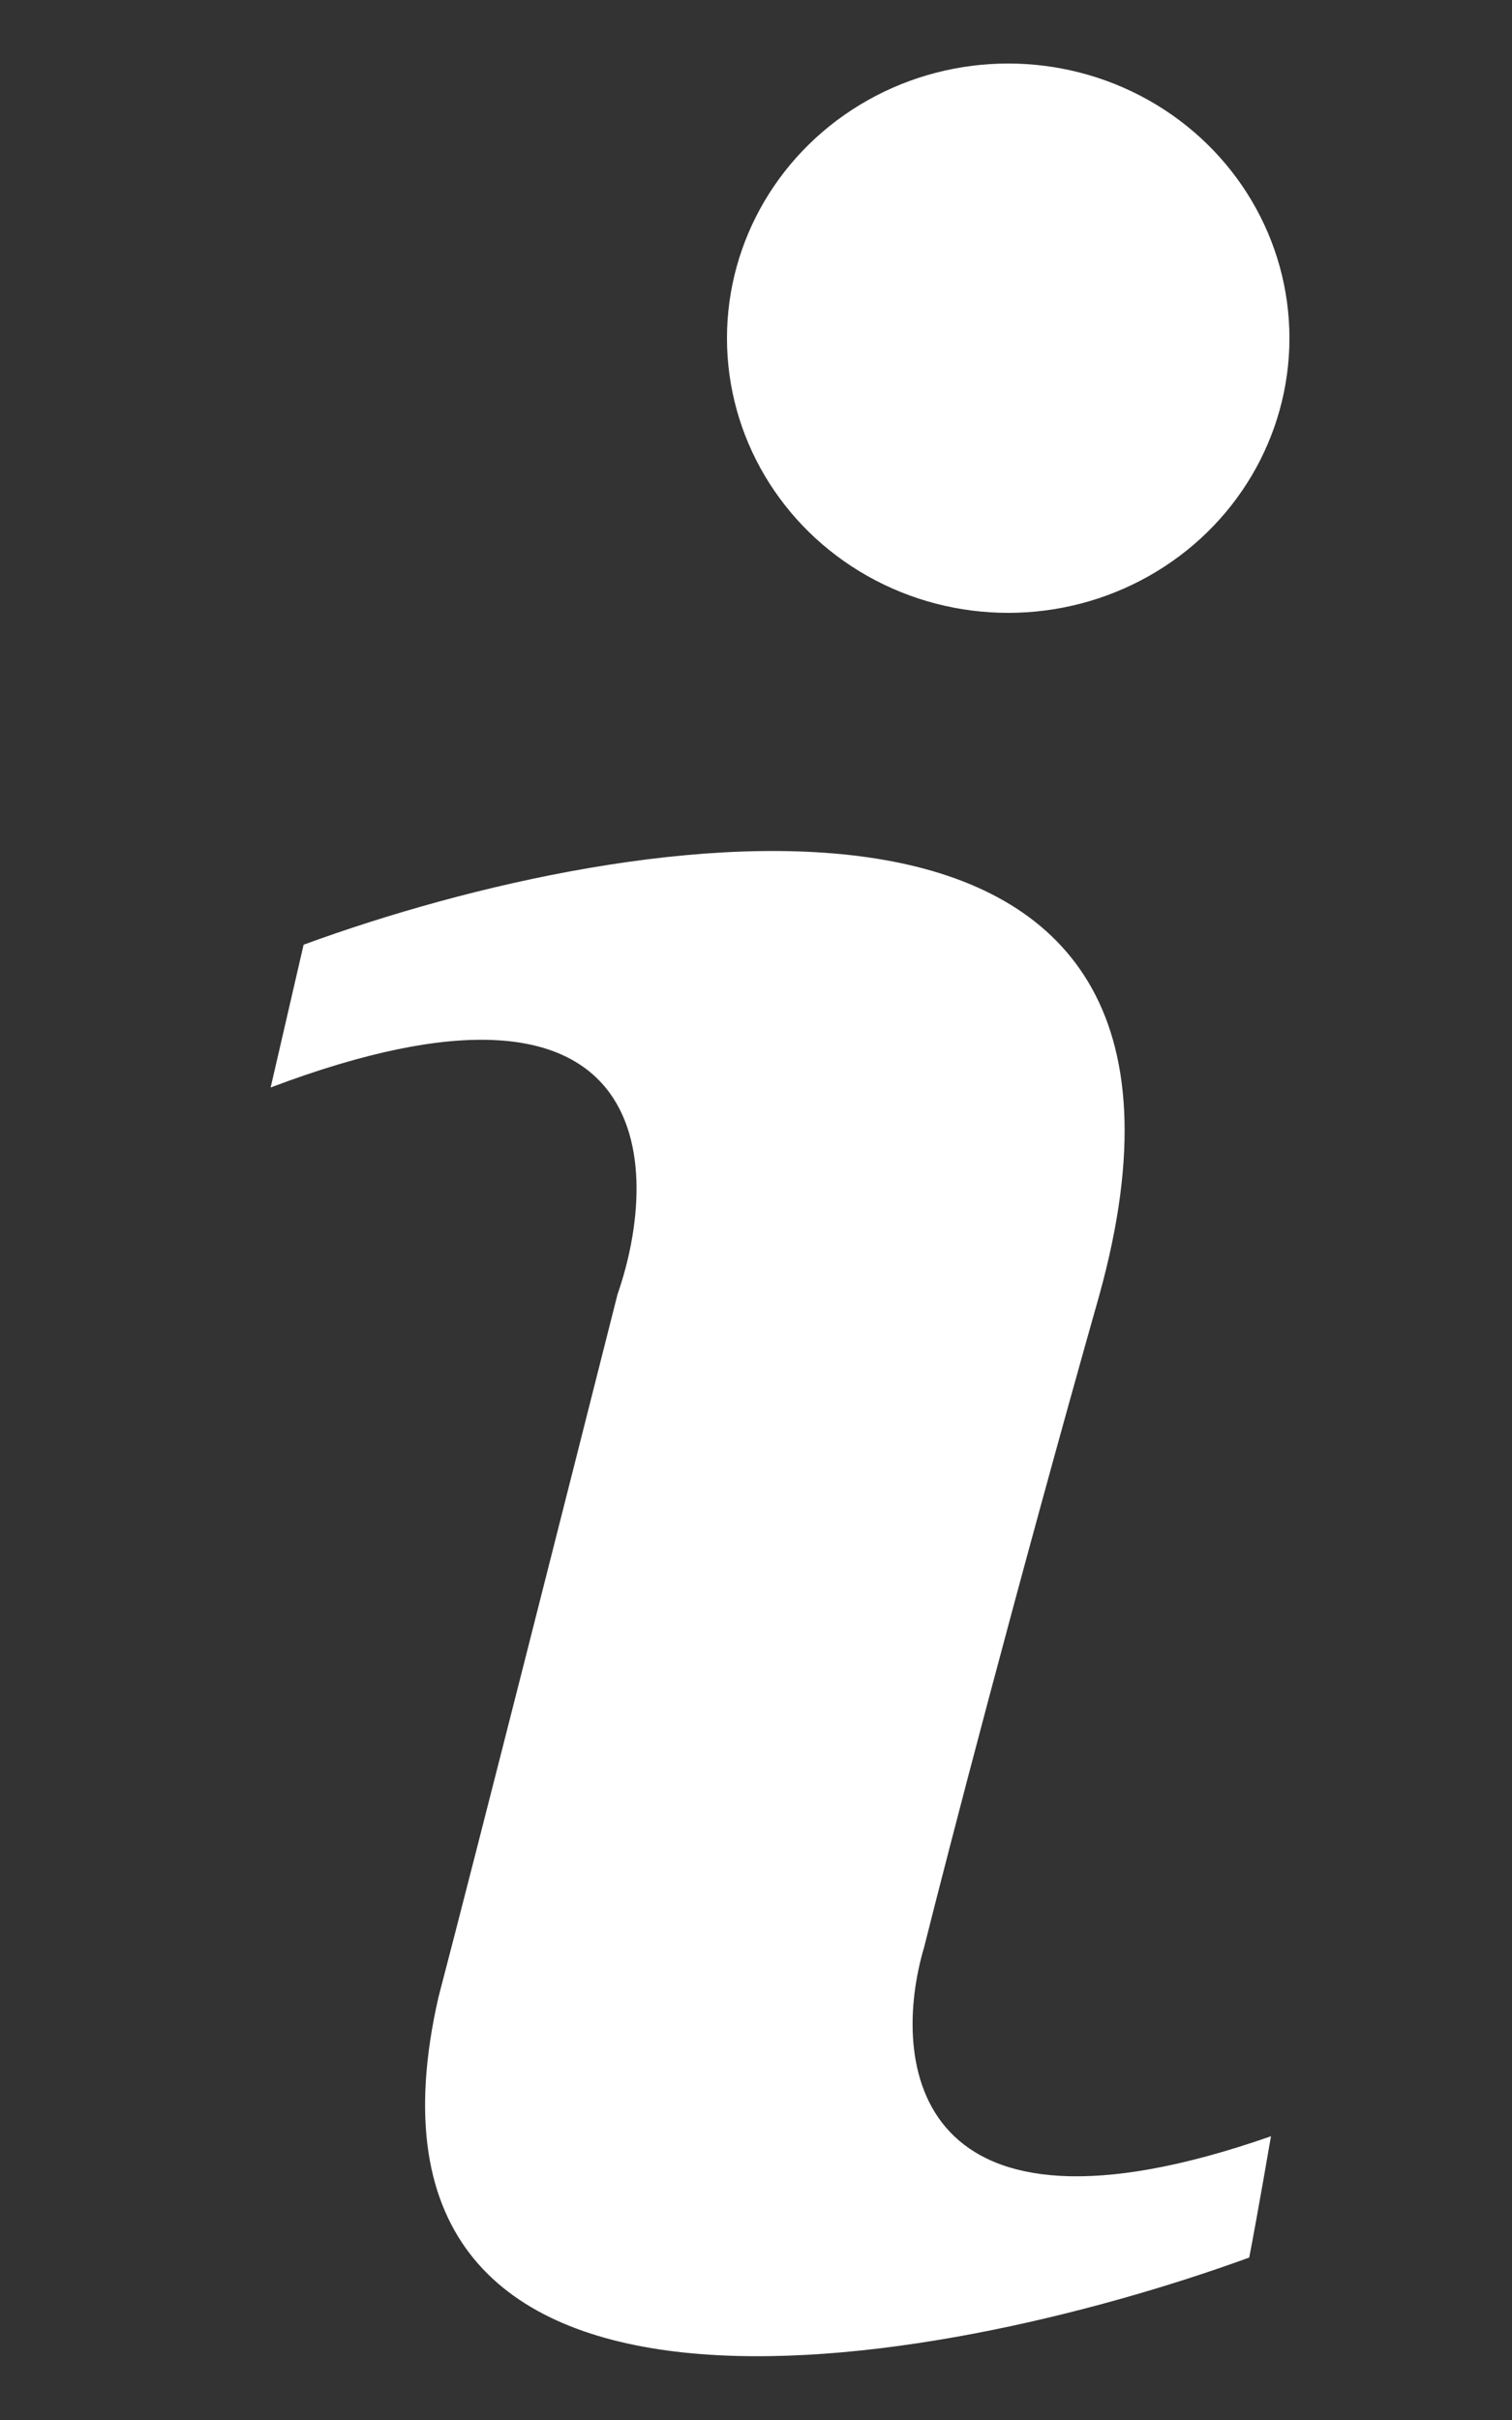 <svg width="5" height="8" viewBox="0 0 5 8" fill="none" xmlns="http://www.w3.org/2000/svg">
<rect x="0" y="0" width="5" height="8" fill="#333333" stroke="none"/>
<path d="M0.109 0.31L0 0.782C1.275 0.3 1.296 1.037 1.147 1.466C1.002 2.039 0.681 3.308 0.555 3.789C0.188 5.393 2.189 5.031 3.236 4.65C3.244 4.61 3.269 4.475 3.308 4.249C2.12 4.664 2.048 4.005 2.161 3.624C2.238 3.317 2.461 2.456 2.741 1.466C3.262 -0.421 1.203 -0.091 0.109 0.31Z" transform="translate(0.895 2.813)" fill="white"/>
<ellipse cx="0.93" cy="0.908" rx="0.93" ry="0.908" transform="translate(2.404 0.21)" fill="white"/>
</svg>
